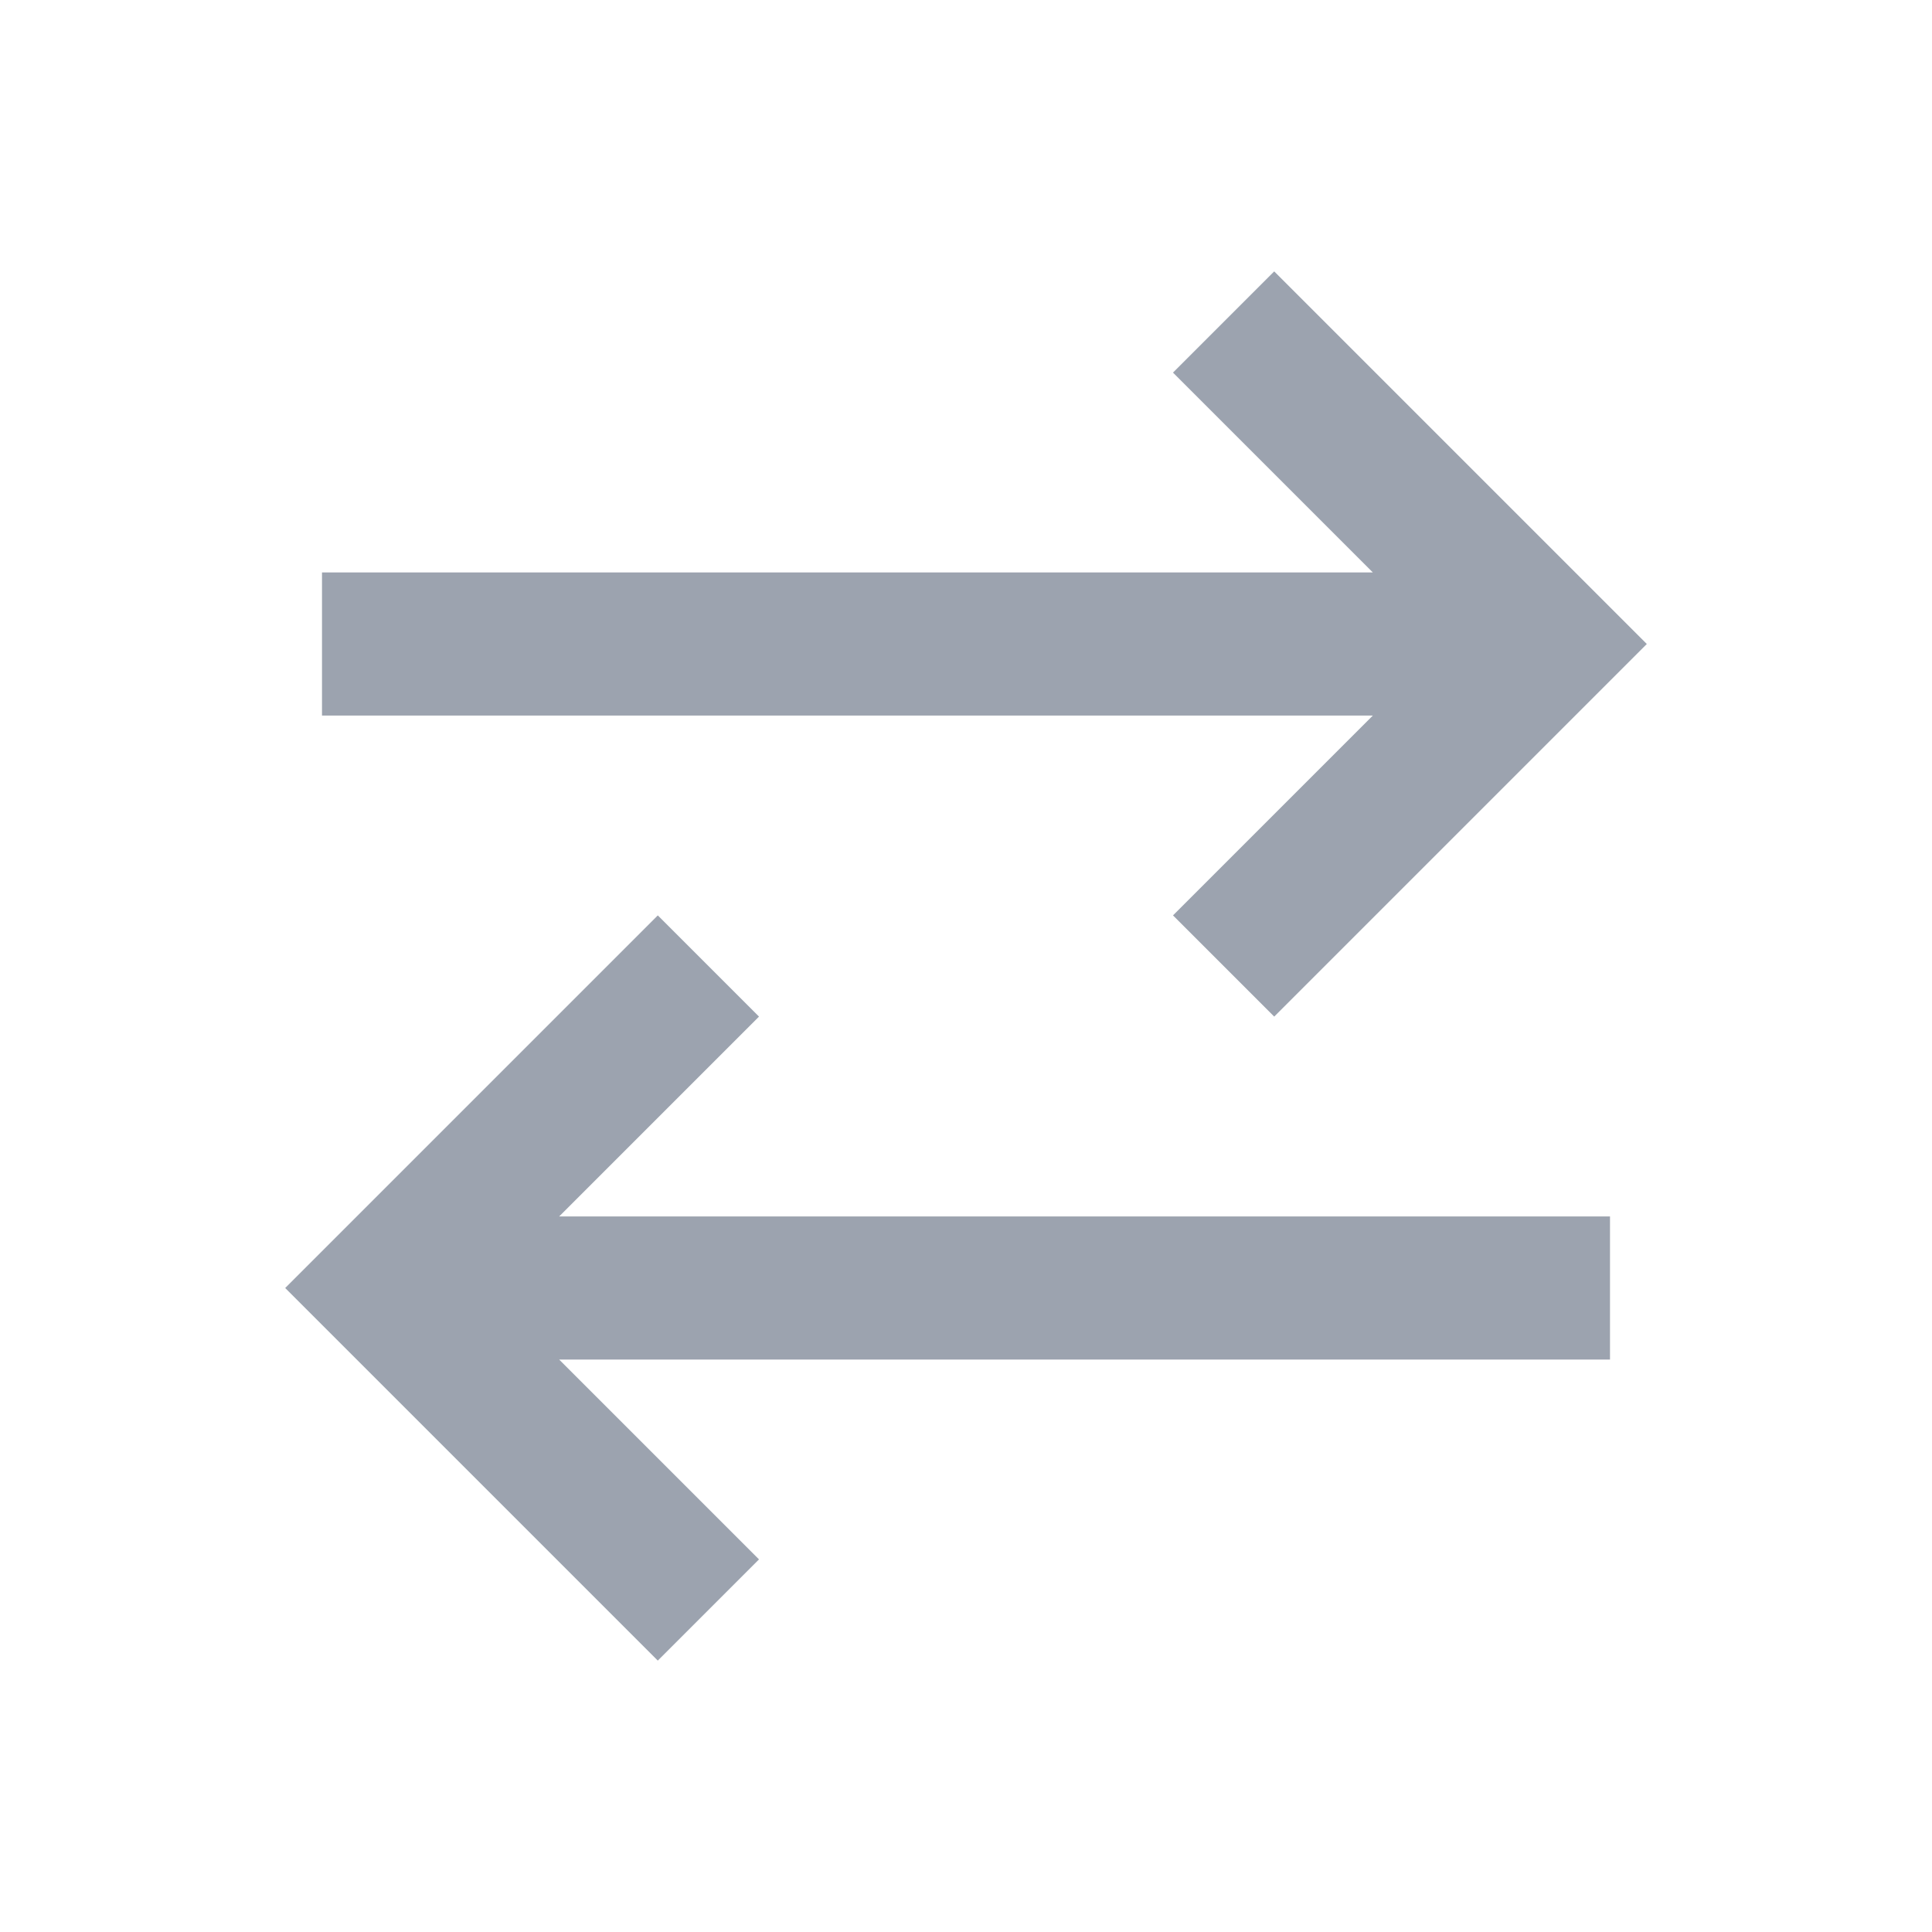 <svg width="24" height="24" viewBox="0 0 24 24" fill="none" xmlns="http://www.w3.org/2000/svg">
<path d="M4 8H18.4M15.2 4L19.2 8L15.2 12M20 16H5.6M8.8 12L4.8 16L8.8 20" stroke="#9CA3AF" stroke-width="1.778"/>
</svg>
